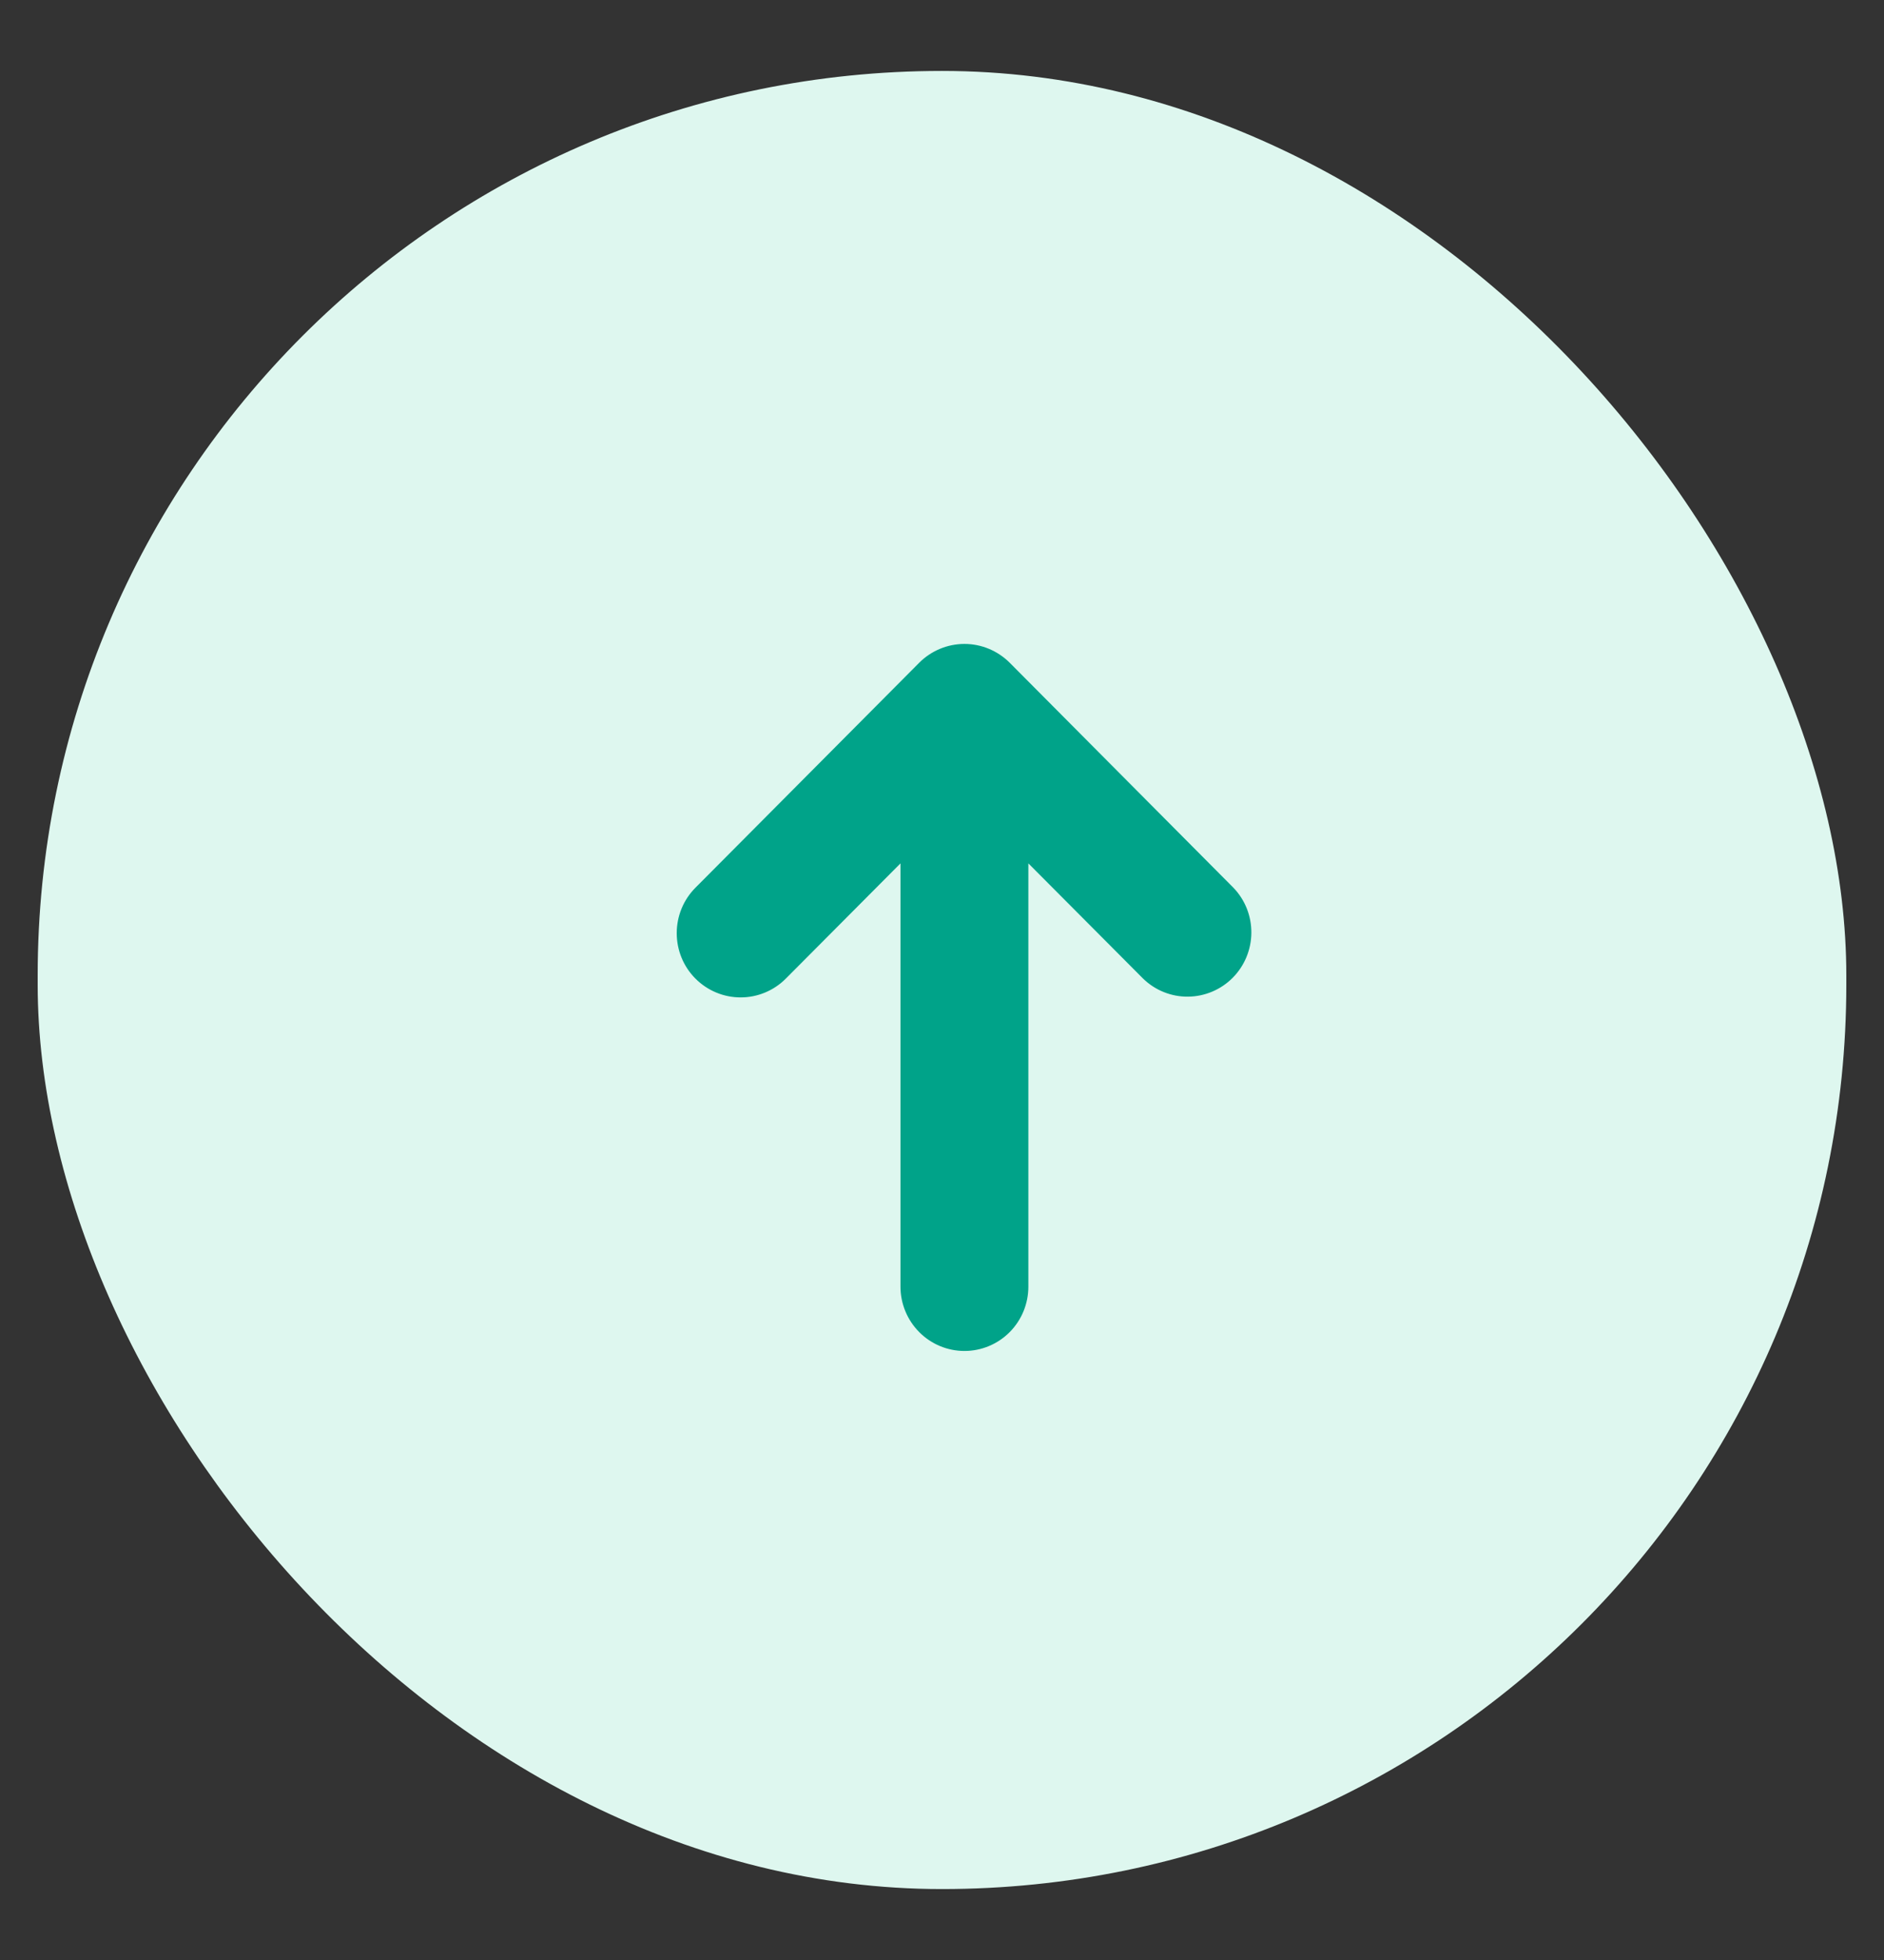 <svg width="25" height="26" viewBox="0 0 25 26" fill="none" xmlns="http://www.w3.org/2000/svg">
<rect x="0" y="0" width="25" height="26" fill="#333333" stroke="none"/>
<rect opacity="0.99" x="24.5" y="25.059" width="24" height="24.118" rx="12" transform="rotate(-180 24.5 25.059)" fill="#E0F9F1"/>
<g clip-path="url(#clip0_14_176)">
<path d="M9.228 12.981C9.387 13.141 9.603 13.231 9.828 13.231C10.053 13.231 10.269 13.141 10.428 12.981L11.949 11.453L11.949 17.068C11.949 17.294 12.039 17.511 12.198 17.671C12.357 17.831 12.573 17.921 12.798 17.921C13.023 17.921 13.239 17.831 13.398 17.671C13.557 17.511 13.646 17.294 13.646 17.068L13.646 11.453L15.168 12.981C15.328 13.137 15.542 13.223 15.764 13.221C15.987 13.219 16.2 13.129 16.357 12.971C16.514 12.813 16.603 12.599 16.605 12.376C16.607 12.152 16.522 11.937 16.367 11.776L13.398 8.791C13.238 8.632 13.023 8.542 12.798 8.542C12.573 8.542 12.357 8.632 12.198 8.791L9.228 11.776C9.069 11.936 8.98 12.152 8.98 12.379C8.98 12.605 9.069 12.822 9.228 12.981Z" fill="#00A389"/>
</g>
<defs>
<clipPath id="clip0_14_176">
<rect width="10.182" height="10.232" fill="white" transform="translate(17.889 18.347) rotate(-180)"/>
</clipPath>
</defs>
</svg>
